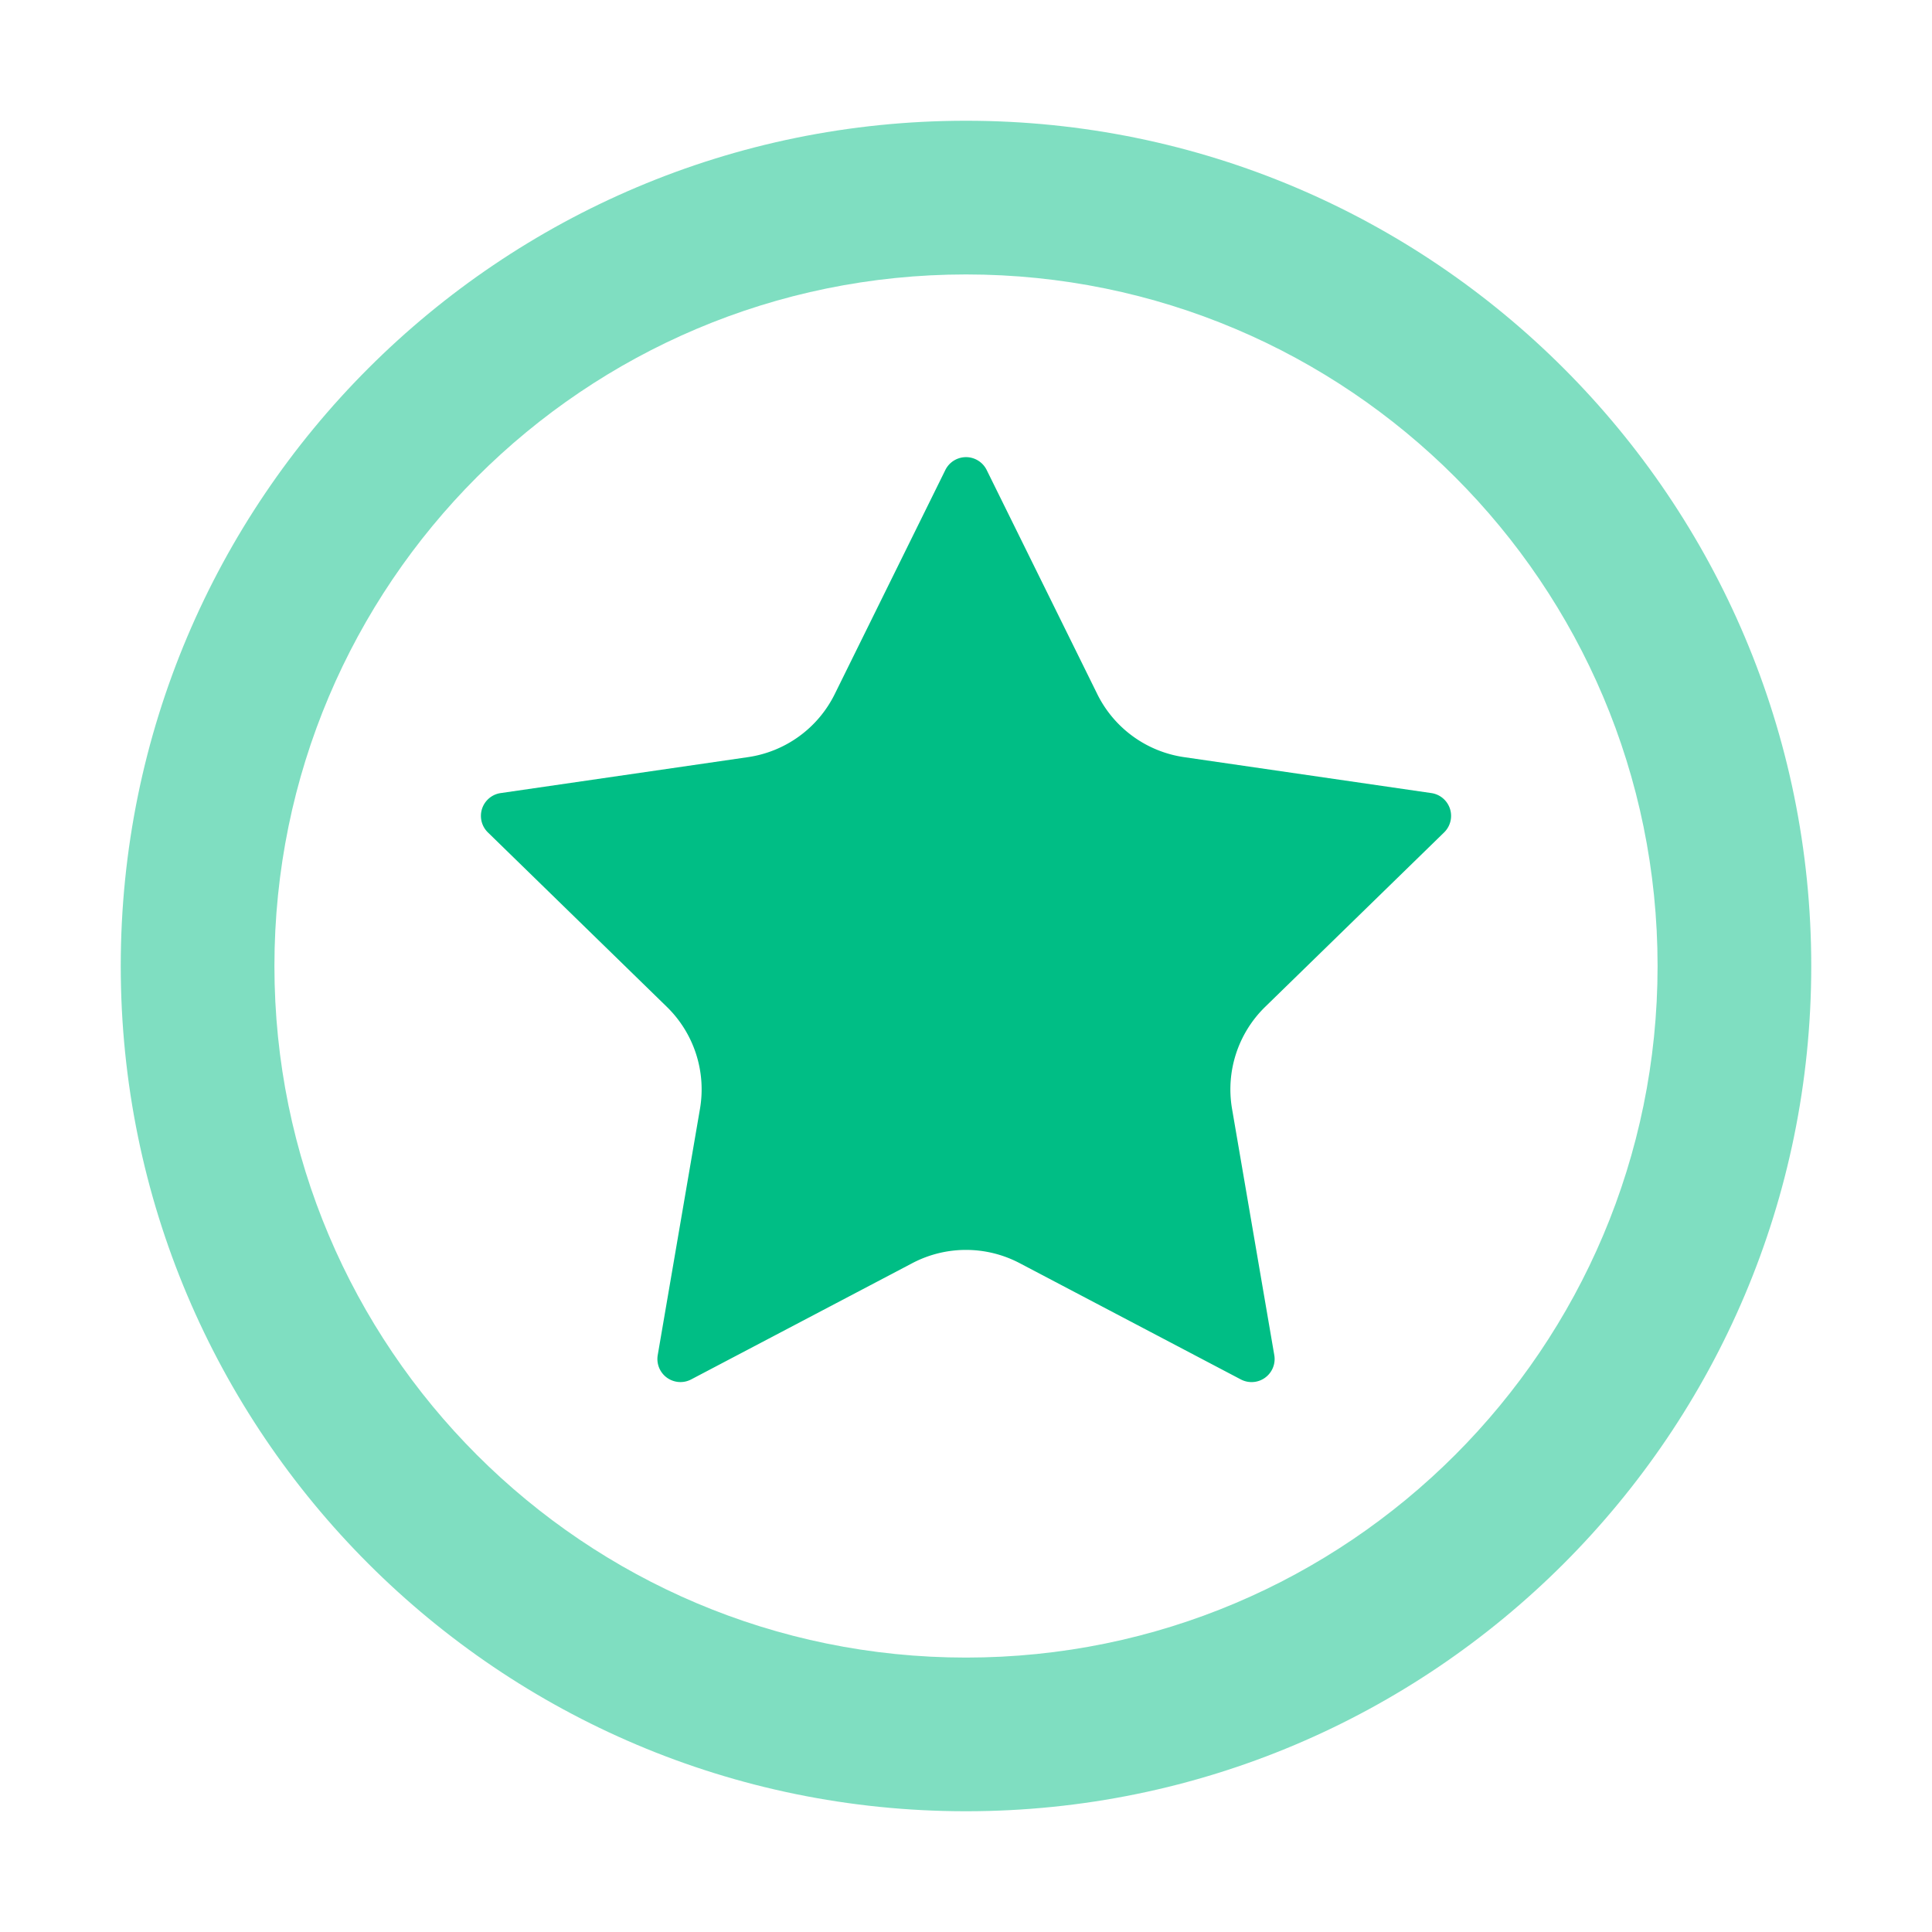 <?xml version="1.0" standalone="no"?><!DOCTYPE svg PUBLIC "-//W3C//DTD SVG 1.1//EN" "http://www.w3.org/Graphics/SVG/1.1/DTD/svg11.dtd"><svg class="icon" width="200px" height="200.00px" viewBox="0 0 1024 1024" version="1.1" xmlns="http://www.w3.org/2000/svg"><path d="M512 878.55c-202.44 0-366.55-164.11-366.55-366.55S309.56 145.46 512 145.46s366.55 164.11 366.55 366.55S714.44 878.55 512 878.55z m0 81.45c247.42 0 448-200.58 448-448S759.42 64 512 64 64 264.58 64 512s200.58 448 448 448z" fill="#00BE85" opacity=".5" /><path d="M483.57 669.49l-117.23 61.63c-5.97 3.14-13.36 0.84-16.5-5.13-1.25-2.38-1.68-5.1-1.23-7.75L371 587.71a61.07 61.07 0 0 0-17.57-54.07l-94.84-92.45c-4.83-4.71-4.93-12.45-0.22-17.28 1.88-1.92 4.33-3.18 6.99-3.56l131.07-19.05a61.093 61.093 0 0 0 46-33.42l58.62-118.77c2.99-6.05 10.31-8.54 16.36-5.55 2.41 1.19 4.36 3.14 5.55 5.55l58.62 118.77a61.093 61.093 0 0 0 46 33.42l131.07 19.05c6.68 0.97 11.3 7.17 10.33 13.85-0.39 2.66-1.64 5.12-3.56 6.99l-94.84 92.45a61.088 61.088 0 0 0-17.57 54.07l22.39 130.54c1.14 6.65-3.33 12.97-9.98 14.11-2.65 0.45-5.37 0.02-7.75-1.23L540.44 669.5a61.128 61.128 0 0 0-56.87-0.01z" fill="#00BE85" /></svg>